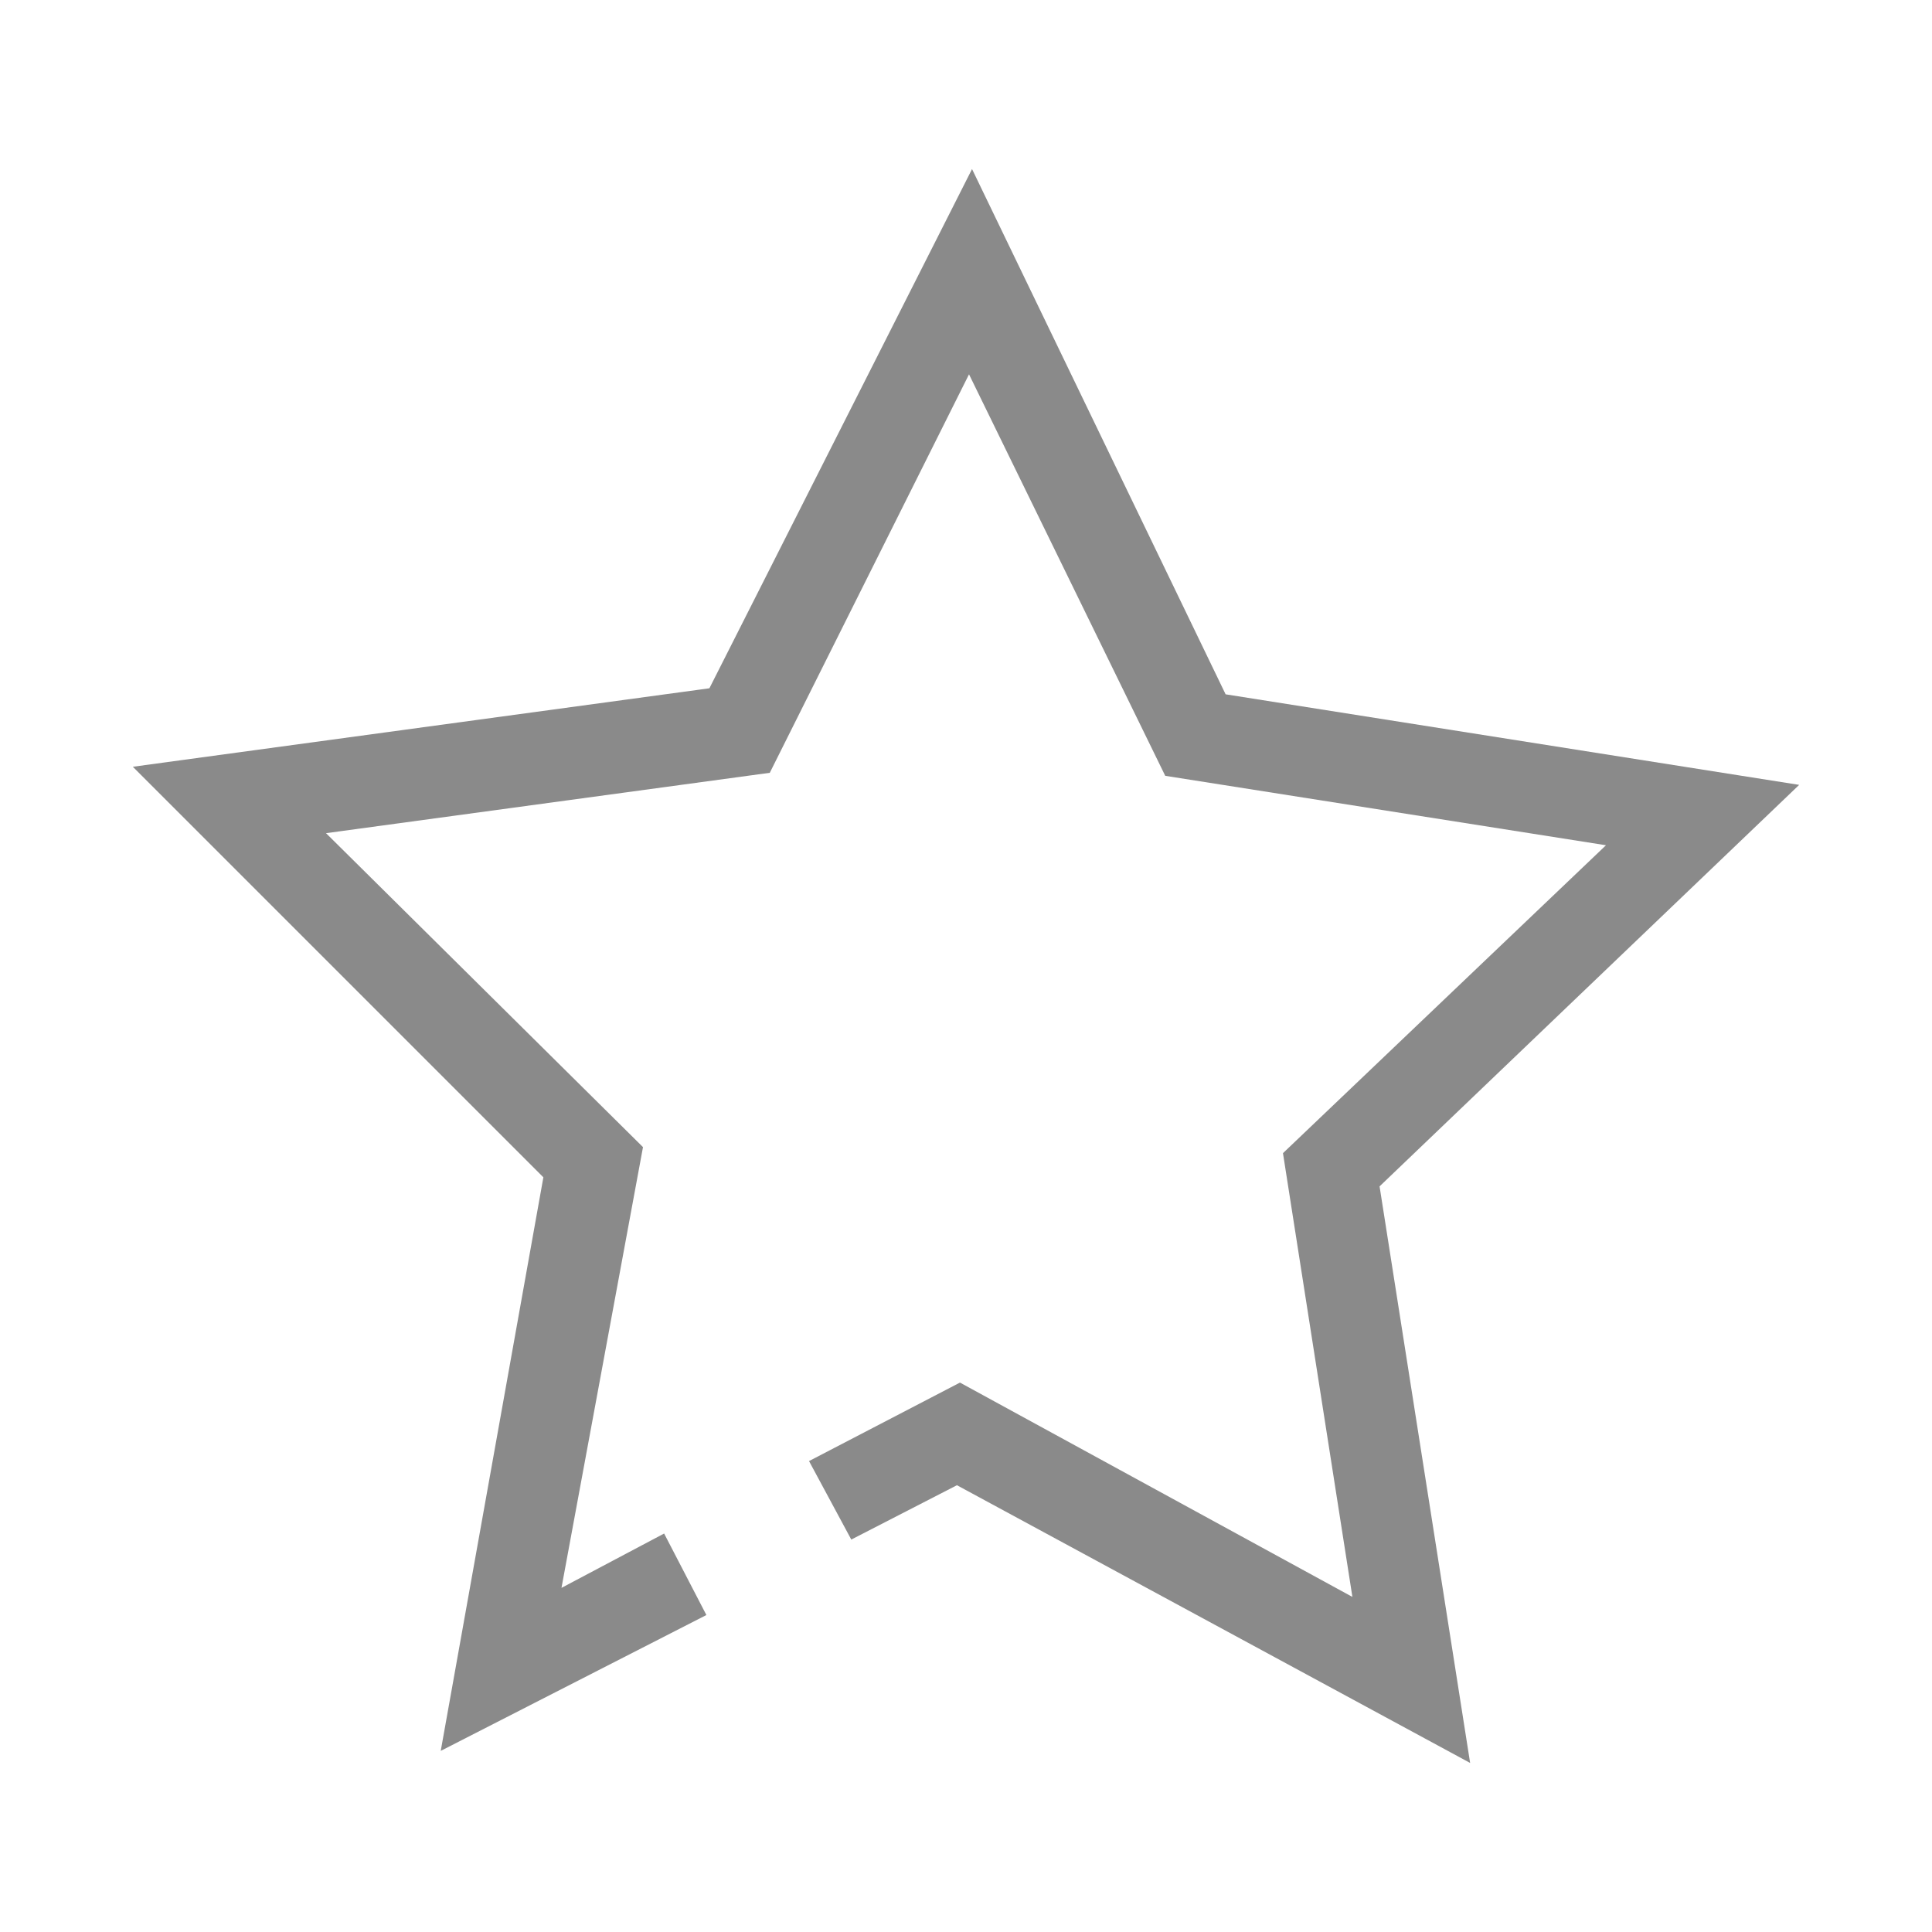 <?xml version="1.0" standalone="no"?><!DOCTYPE svg PUBLIC "-//W3C//DTD SVG 1.1//EN" "http://www.w3.org/Graphics/SVG/1.1/DTD/svg11.dtd"><svg t="1756764971965" class="icon" viewBox="0 0 1024 1024" version="1.1" xmlns="http://www.w3.org/2000/svg" p-id="18064" xmlns:xlink="http://www.w3.org/1999/xlink" width="200" height="200"><path d="M779.2 934.4l-272-147.2-56 28.8-22.4-41.6 80-41.6 208 113.6-36.8-235.2L851.2 448l-233.6-36.8-104-212.8-105.6 211.2-235.2 32L340.8 608l-43.2 233.6 54.4-28.8 22.4 43.2-140.8 72L288 624 70.4 406.4l305.6-41.6 139.2-275.2L649.6 368l304 48-222.4 212.8z" p-id="18065" fill="#8a8a8a"></path></svg>